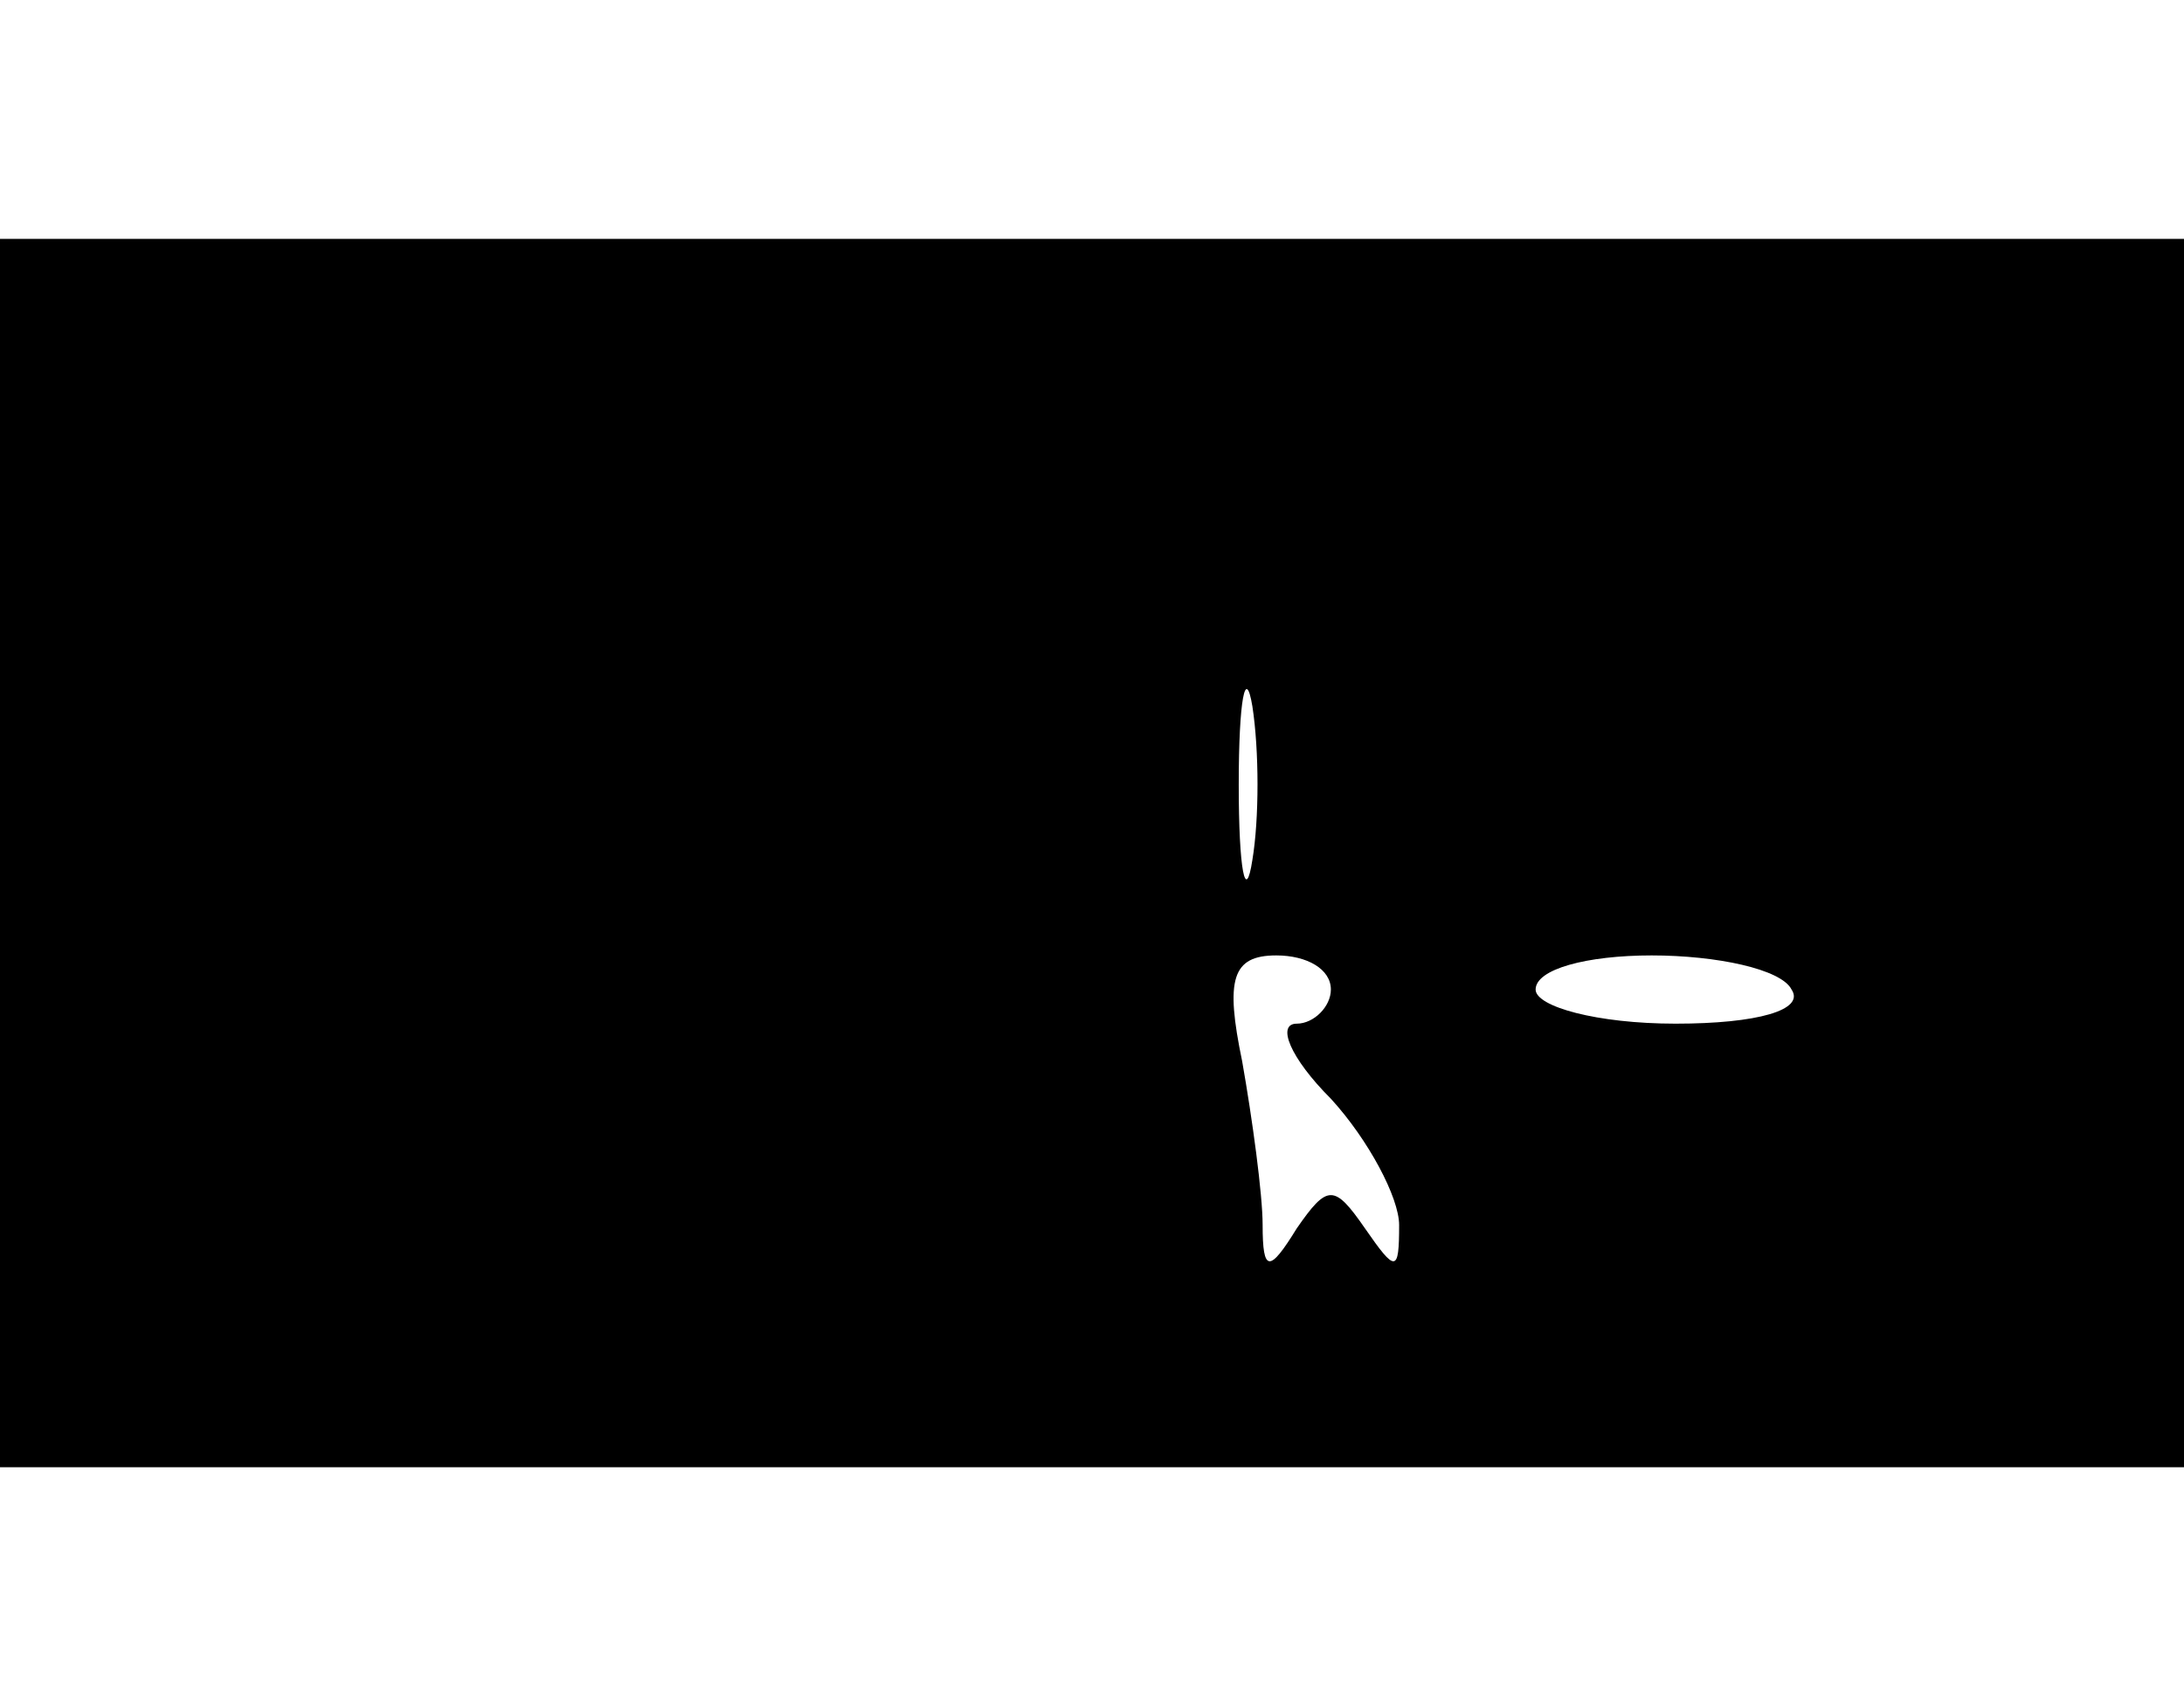 <?xml version="1.0" standalone="no"?>
<!DOCTYPE svg PUBLIC "-//W3C//DTD SVG 20010904//EN"
 "http://www.w3.org/TR/2001/REC-SVG-20010904/DTD/svg10.dtd">
<svg version="1.0" xmlns="http://www.w3.org/2000/svg"
 width="64pt" height="50pt" viewBox="0 0 64 50"
 preserveAspectRatio="xMidYMid meet">

<g transform="translate(0,50) scale(0.1,-0.1)"
fill="#000000" stroke="none">
<path d="M0 250 l0 -180 320 0 320 0 0 180 0 180 -320 0 -320 0 0 -180z m367
-2 c-2 -13 -4 -3 -4 22 0 25 2 35 4 23 2 -13 2 -33 0 -45z m23 -38 c0 -5 -5
-10 -10 -10 -6 0 -2 -10 10 -22 11 -12 20 -29 20 -37 0 -14 -1 -14 -10 -1 -9
13 -11 13 -20 0 -8 -13 -10 -13 -10 1 0 9 -3 31 -6 48 -5 24 -3 31 10 31 9 0
16 -4 16 -10z m135 0 c4 -6 -10 -10 -34 -10 -23 0 -41 5 -41 10 0 6 15 10 34
10 19 0 38 -4 41 -10z"/>
</g>
</svg>
